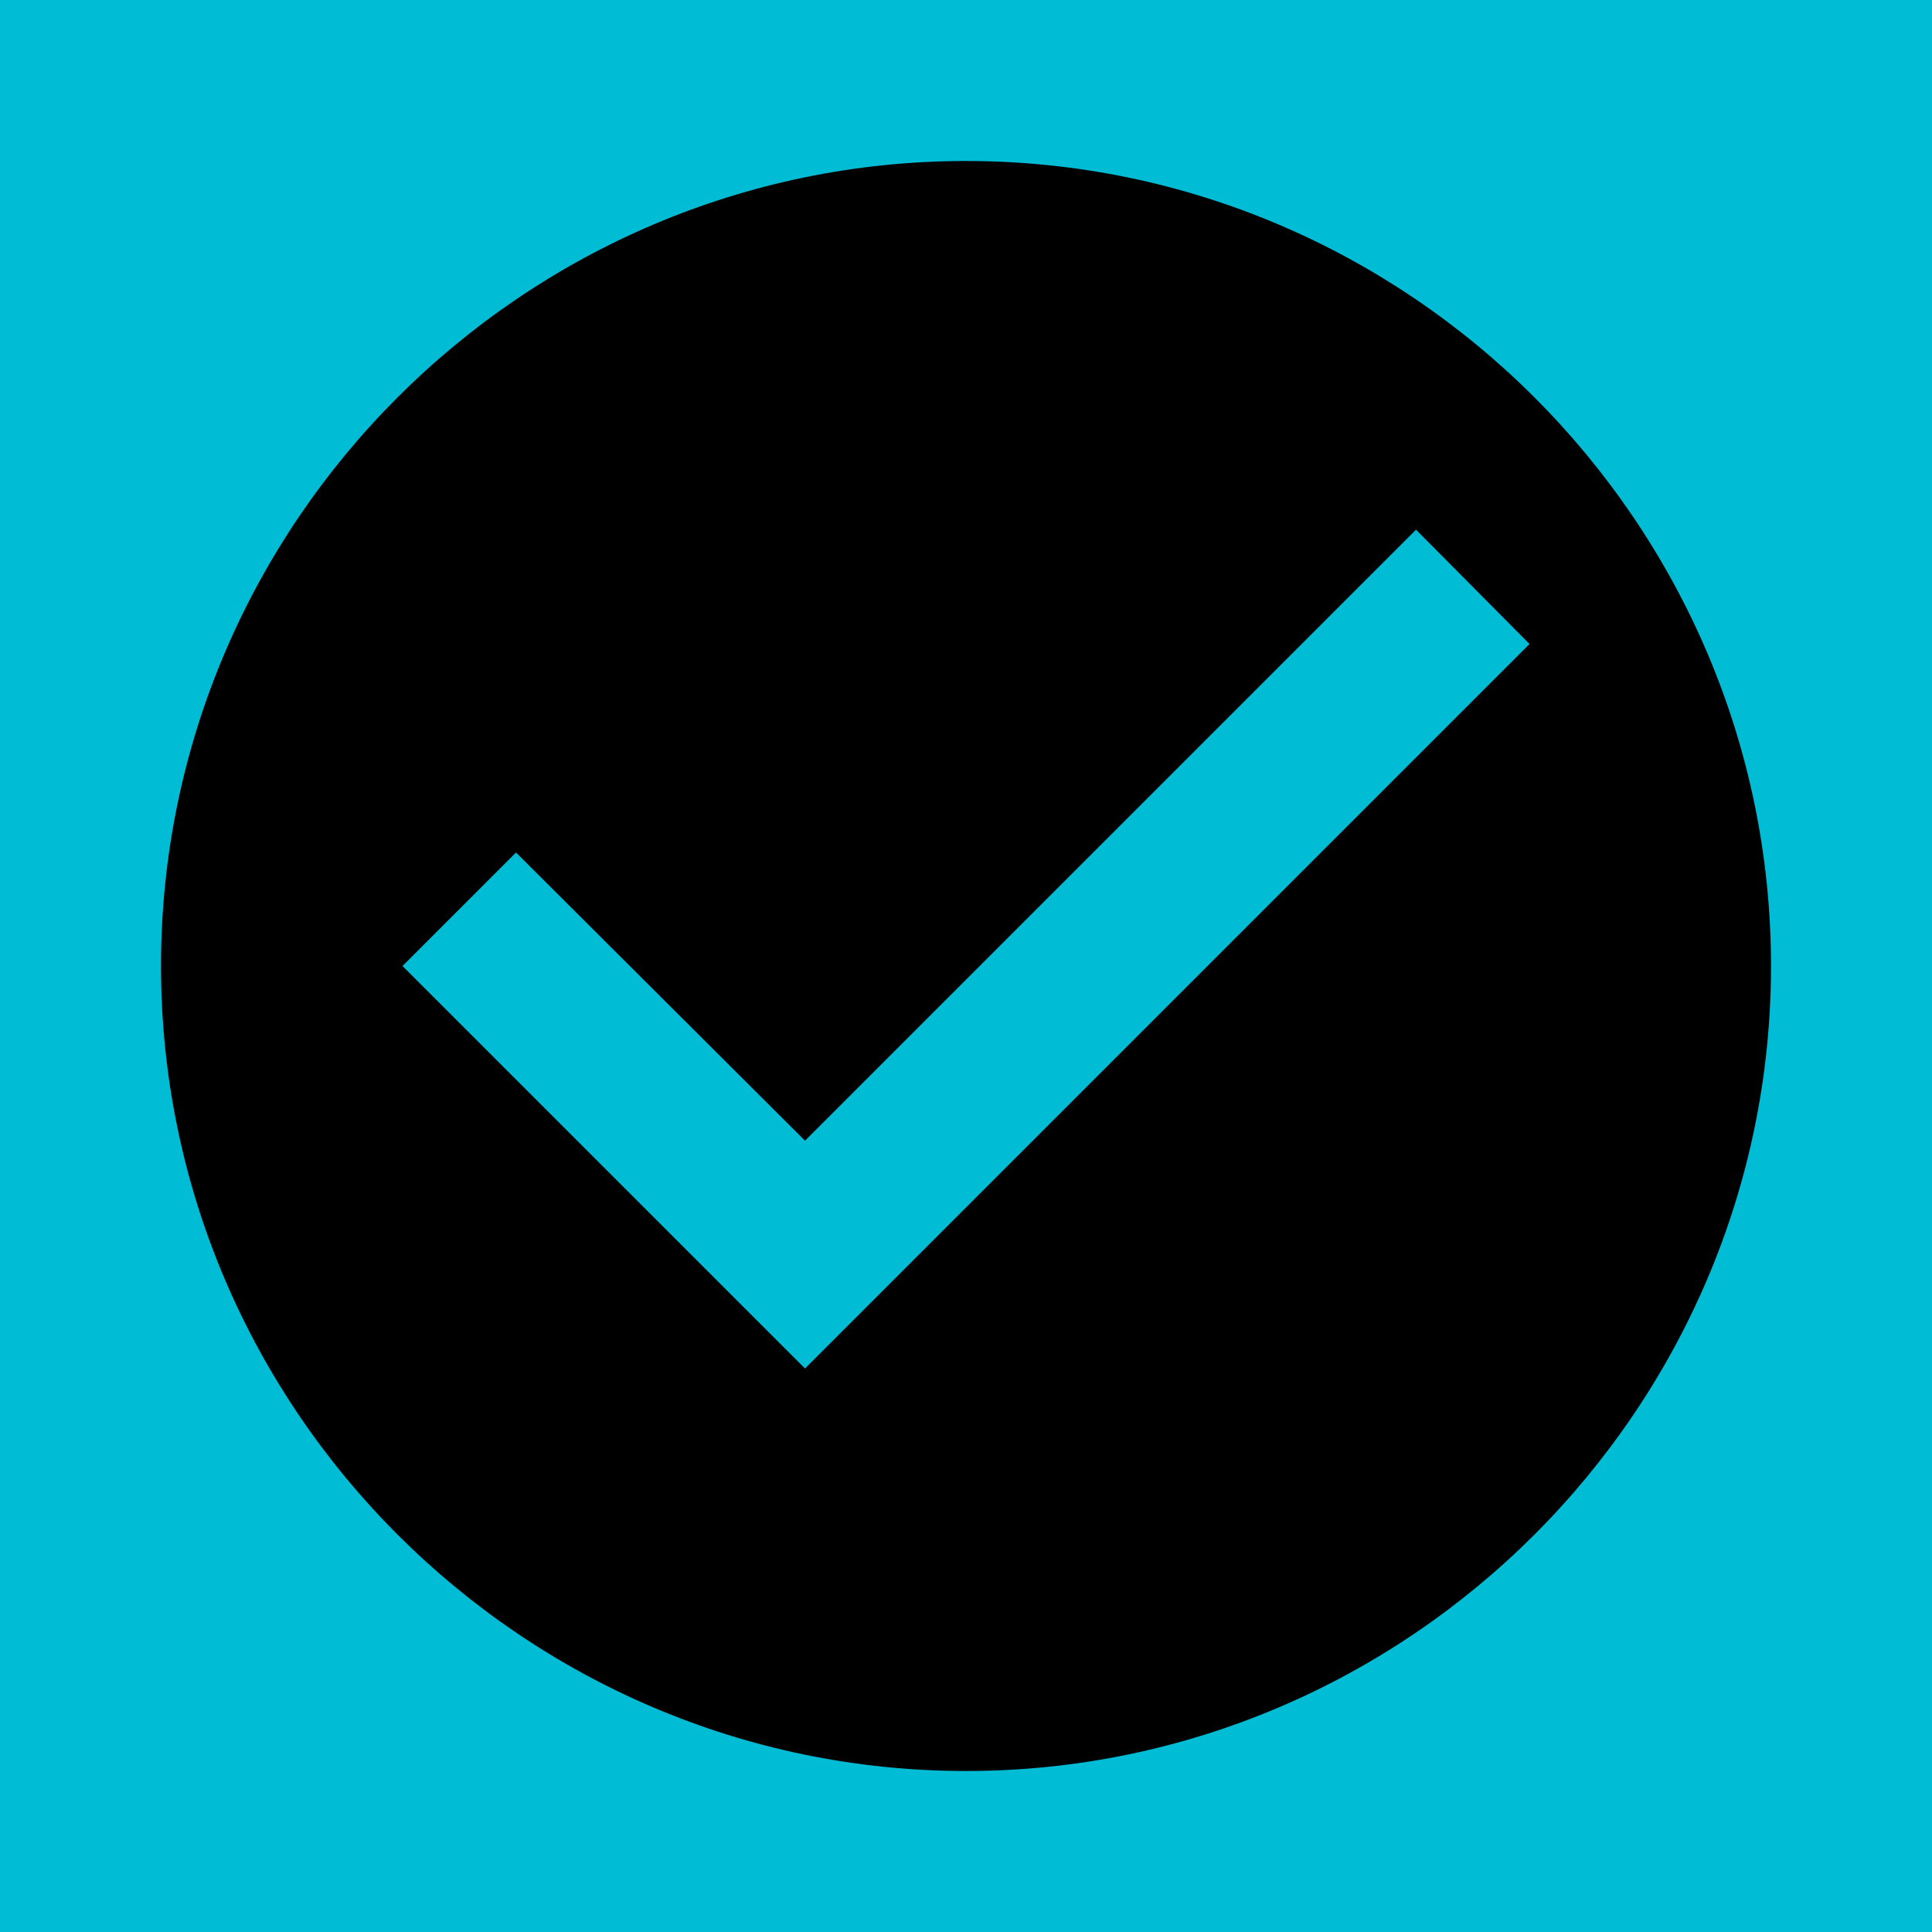 <?xml version="1.0" encoding="UTF-8"?>
<svg width="24px" height="24px" viewBox="0 0 24 24" version="1.1" xmlns="http://www.w3.org/2000/svg" xmlns:xlink="http://www.w3.org/1999/xlink" style="background: #00BCD4;">
    <title>icon/material/check-circle</title>
    <g id="icon/material/check-circle" stroke="none" stroke-width="1" fill="none" fill-rule="evenodd">
        <rect fill="#00BCD4" x="0" y="0" width="24" height="24"></rect>
        <rect id="ViewBox" fill-rule="nonzero" x="0" y="0" width="24" height="24"></rect>
        <path d="M12,2 C6.5,2 2,6.5 2,12 C2,17.5 6.5,22 12,22 C17.5,22 22,17.5 22,12 C22,6.5 17.5,2 12,2 M10,17 L5,12 L6.41,10.59 L10,14.17 L17.59,6.58 L19,8 L10,17 Z" id="mdi:check-circle" fill="#000000" fill-rule="nonzero"></path>
    </g>
</svg>